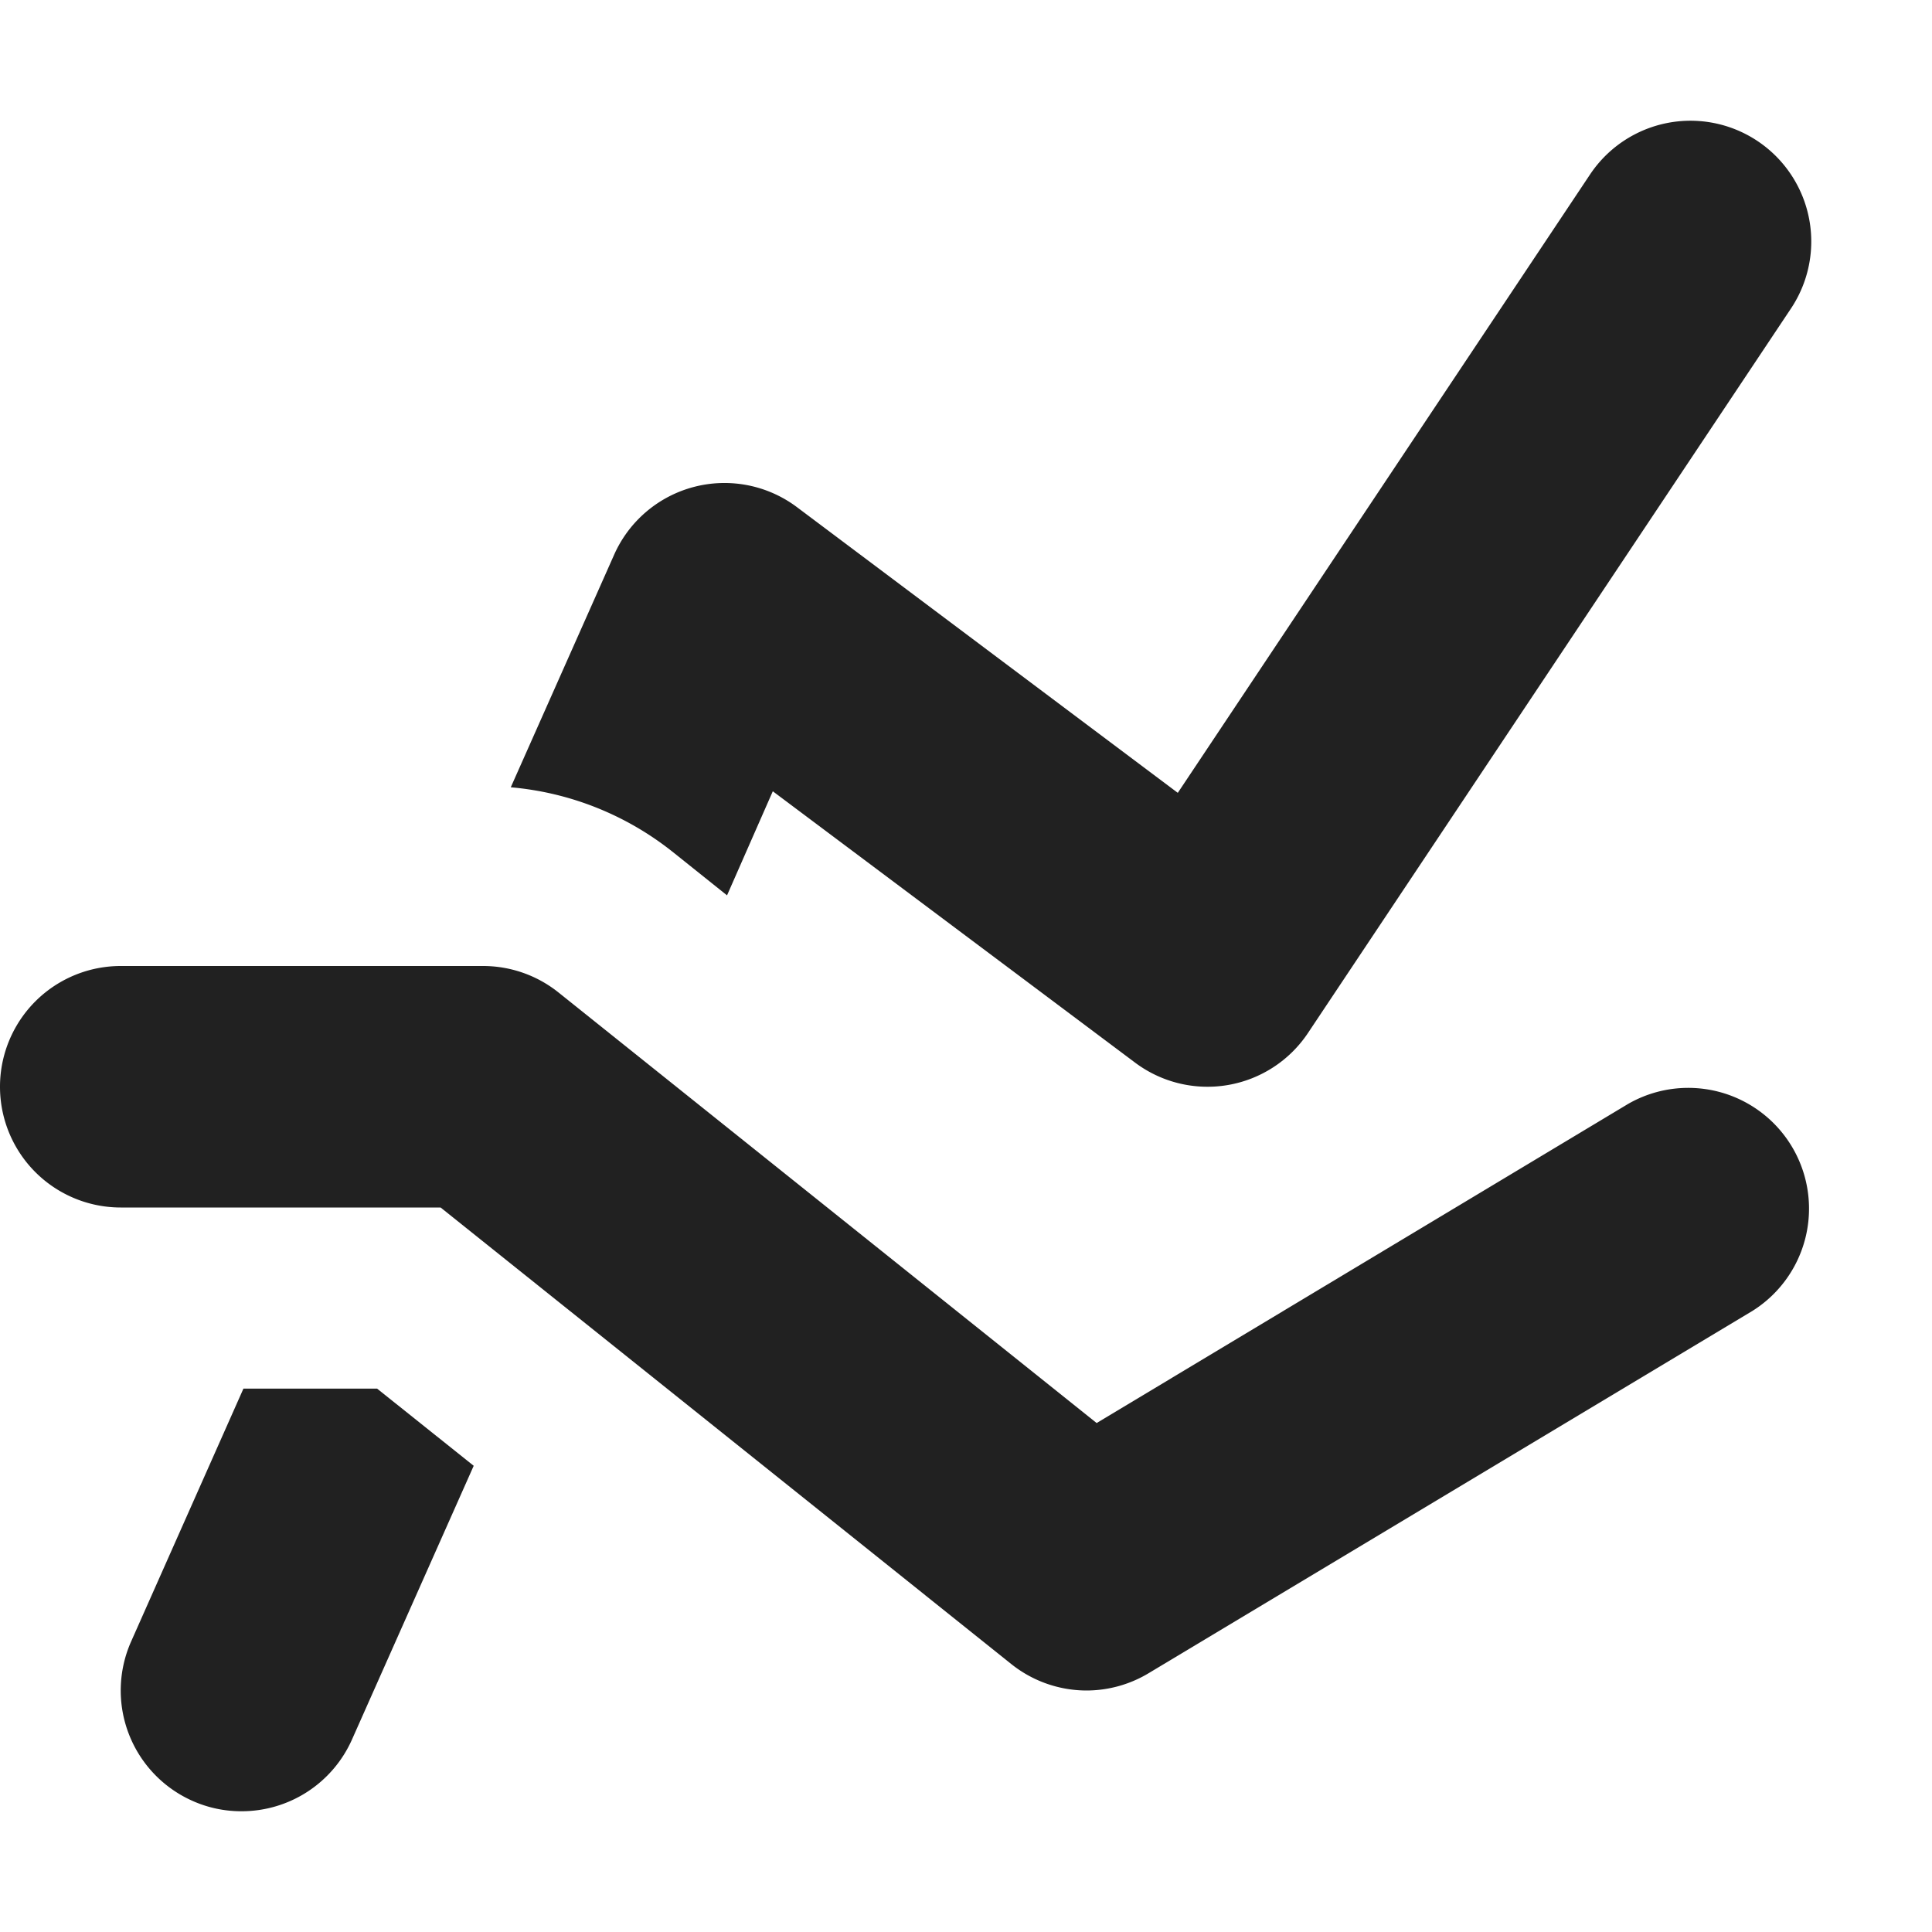 <svg xmlns="http://www.w3.org/2000/svg" height="16" width="16" viewBox="0 0 16 16"><title>ranking</title><g fill="#212121" class="nc-icon-wrapper"><path d="M5.562,7.048l.459.367L6.4,6.553,9.4,8.8a1,1,0,0,0,1.432-.245l4-6a1,1,0,0,0-1.664-1.11L9.754,6.566,6.6,4.2a1,1,0,0,0-1.514.394L4.23,6.52A2.5,2.5,0,0,1,5.562,7.048Z" fill="#212121"></path><path d="M3.123,11.5H2.016l-.93,2.094a1,1,0,0,0,.508,1.32A.987.987,0,0,0,2,15a1,1,0,0,0,.915-.594l1.008-2.267Z" fill="#212121"></path><path data-color="color-2" d="M9,14a1,1,0,0,1-.625-.219L3.649,10H1A1,1,0,0,1,1,8H4a1,1,0,0,1,.625.219l4.457,3.566,4.4-2.642a1,1,0,0,1,1.03,1.714l-5,3A1,1,0,0,1,9,14Z"></path></g></svg>